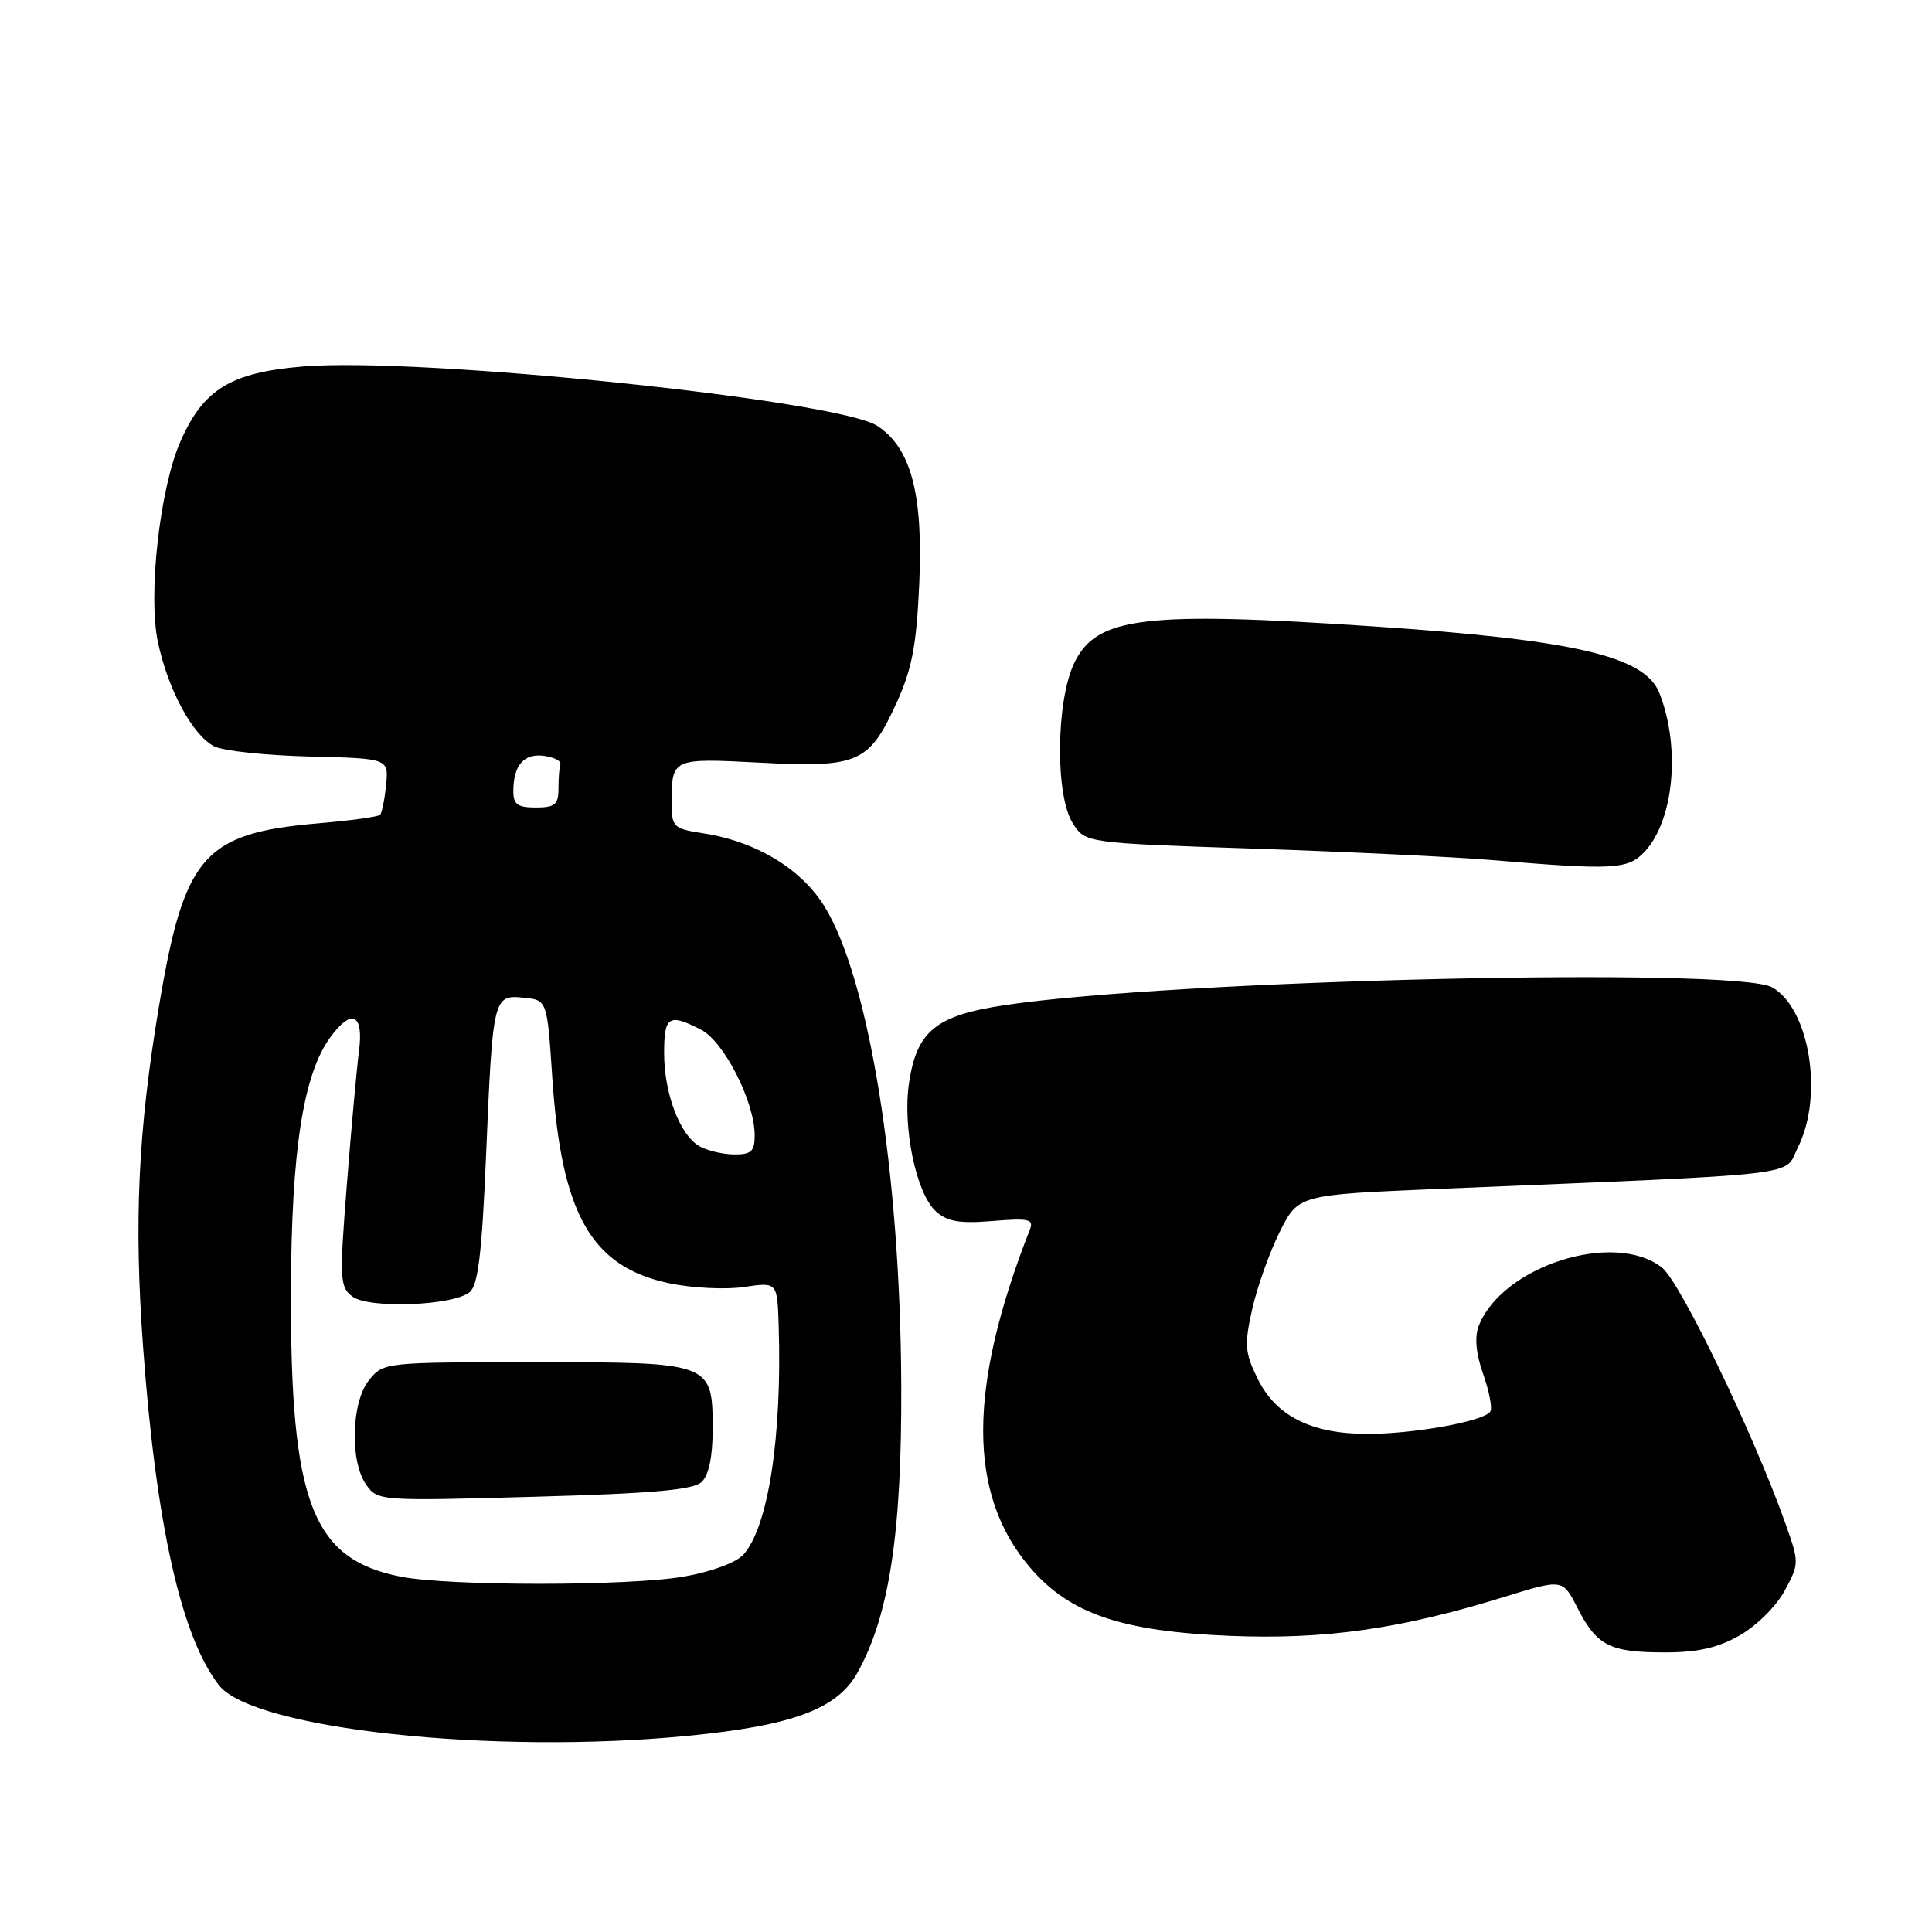 <?xml version="1.0" encoding="UTF-8" standalone="no"?>
<!DOCTYPE svg PUBLIC "-//W3C//DTD SVG 1.1//EN" "http://www.w3.org/Graphics/SVG/1.1/DTD/svg11.dtd" >
<svg xmlns="http://www.w3.org/2000/svg" xmlns:xlink="http://www.w3.org/1999/xlink" version="1.1" viewBox="0 0 256 256">
 <g >
 <path fill="currentColor"
d=" M 91.10 230.01 C 105.01 228.66 110.93 226.46 113.61 221.65 C 117.84 214.07 119.51 203.09 119.42 183.50 C 119.30 155.38 115.17 129.69 109.23 120.08 C 106.18 115.13 100.15 111.49 93.25 110.43 C 89.24 109.81 89.00 109.59 89.00 106.47 C 89.00 100.44 88.99 100.45 100.76 101.06 C 113.73 101.73 115.14 101.11 118.77 93.20 C 120.85 88.65 121.44 85.56 121.81 77.27 C 122.33 65.45 120.71 59.35 116.26 56.44 C 111.02 53.00 55.69 47.28 40.18 48.56 C 30.59 49.35 26.96 51.56 23.92 58.47 C 21.17 64.68 19.59 78.85 20.93 85.12 C 22.29 91.44 25.52 97.42 28.38 98.89 C 29.54 99.50 35.22 100.10 41.00 100.24 C 51.50 100.50 51.50 100.50 51.16 104.00 C 50.97 105.92 50.61 107.71 50.36 107.97 C 50.10 108.23 46.40 108.74 42.13 109.10 C 26.97 110.41 24.41 113.35 21.06 133.36 C 18.29 149.90 17.74 161.78 18.96 178.50 C 20.67 201.99 24.03 216.95 29.03 223.32 C 33.59 229.11 65.27 232.53 91.10 230.01 Z  M 230.50 216.71 C 232.72 215.46 235.38 212.82 236.47 210.79 C 238.42 207.19 238.42 207.06 236.56 201.82 C 232.38 190.05 222.65 169.87 220.23 167.97 C 213.92 163.00 199.00 167.76 195.93 175.72 C 195.37 177.17 195.58 179.39 196.53 182.08 C 197.33 184.35 197.76 186.58 197.48 187.03 C 196.69 188.31 187.44 190.00 181.20 190.00 C 173.74 190.00 169.05 187.63 166.62 182.64 C 164.95 179.24 164.87 178.16 165.92 173.49 C 166.57 170.57 168.21 165.97 169.56 163.25 C 172.03 158.31 172.03 158.31 190.76 157.53 C 240.26 155.47 236.29 155.93 238.25 152.00 C 241.65 145.19 239.79 133.66 234.83 130.83 C 230.06 128.11 155.74 129.82 133.24 133.17 C 124.01 134.54 121.49 136.58 120.45 143.50 C 119.57 149.38 121.40 158.15 124.01 160.51 C 125.52 161.87 127.16 162.15 131.51 161.79 C 136.31 161.39 137.00 161.55 136.47 162.91 C 128.20 183.98 128.21 198.04 136.49 207.71 C 141.72 213.83 148.59 216.17 163.00 216.76 C 175.59 217.27 185.58 215.85 199.28 211.61 C 207.06 209.20 207.06 209.20 209.02 213.05 C 211.58 218.06 213.28 218.94 220.50 218.95 C 224.90 218.96 227.57 218.37 230.50 216.71 Z  M 217.92 112.86 C 221.81 108.69 222.71 98.99 219.87 91.82 C 217.95 86.95 208.67 84.79 182.00 83.00 C 151.66 80.97 145.34 81.73 142.38 87.77 C 139.91 92.80 139.79 105.50 142.18 109.14 C 143.85 111.70 143.85 111.70 166.18 112.45 C 178.45 112.86 192.55 113.54 197.50 113.95 C 213.82 115.32 215.72 115.22 217.92 112.86 Z  M 53.12 208.92 C 41.35 206.61 38.47 199.11 38.55 171.00 C 38.61 152.50 40.17 142.39 43.75 137.47 C 46.59 133.56 48.21 134.32 47.57 139.25 C 47.27 141.59 46.54 149.56 45.96 156.98 C 44.97 169.50 45.02 170.55 46.70 171.80 C 48.89 173.44 60.07 173.02 62.24 171.21 C 63.35 170.29 63.86 166.03 64.40 153.25 C 65.29 132.10 65.35 131.80 69.37 132.20 C 72.50 132.50 72.50 132.50 73.18 142.79 C 74.39 160.94 78.36 167.90 88.77 170.06 C 91.78 170.68 96.21 170.90 98.62 170.53 C 103.00 169.88 103.00 169.88 103.18 175.69 C 103.64 190.39 101.79 202.36 98.50 206.00 C 97.54 207.06 94.23 208.28 90.59 208.91 C 83.34 210.17 59.53 210.18 53.12 208.92 Z  M 92.96 196.38 C 93.91 195.49 94.43 193.04 94.43 189.50 C 94.43 180.50 94.43 180.50 70.87 180.50 C 51.01 180.50 50.80 180.52 48.91 182.86 C 46.55 185.77 46.33 193.61 48.52 196.73 C 50.03 198.88 50.31 198.90 70.77 198.33 C 86.38 197.90 91.86 197.42 92.96 196.38 Z  M 92.66 151.87 C 90.07 150.36 88.00 144.88 88.00 139.53 C 88.00 134.63 88.62 134.24 92.91 136.45 C 95.95 138.03 100.00 146.00 100.00 150.44 C 100.00 152.57 99.54 152.99 97.25 152.97 C 95.74 152.95 93.67 152.46 92.66 151.87 Z  M 68.02 104.75 C 68.04 101.37 69.45 99.79 72.11 100.16 C 73.43 100.35 74.39 100.84 74.25 101.25 C 74.11 101.66 74.00 103.12 74.00 104.50 C 74.00 106.61 73.53 107.00 71.00 107.00 C 68.55 107.00 68.00 106.59 68.02 104.75 Z "/>
</g>
</svg>